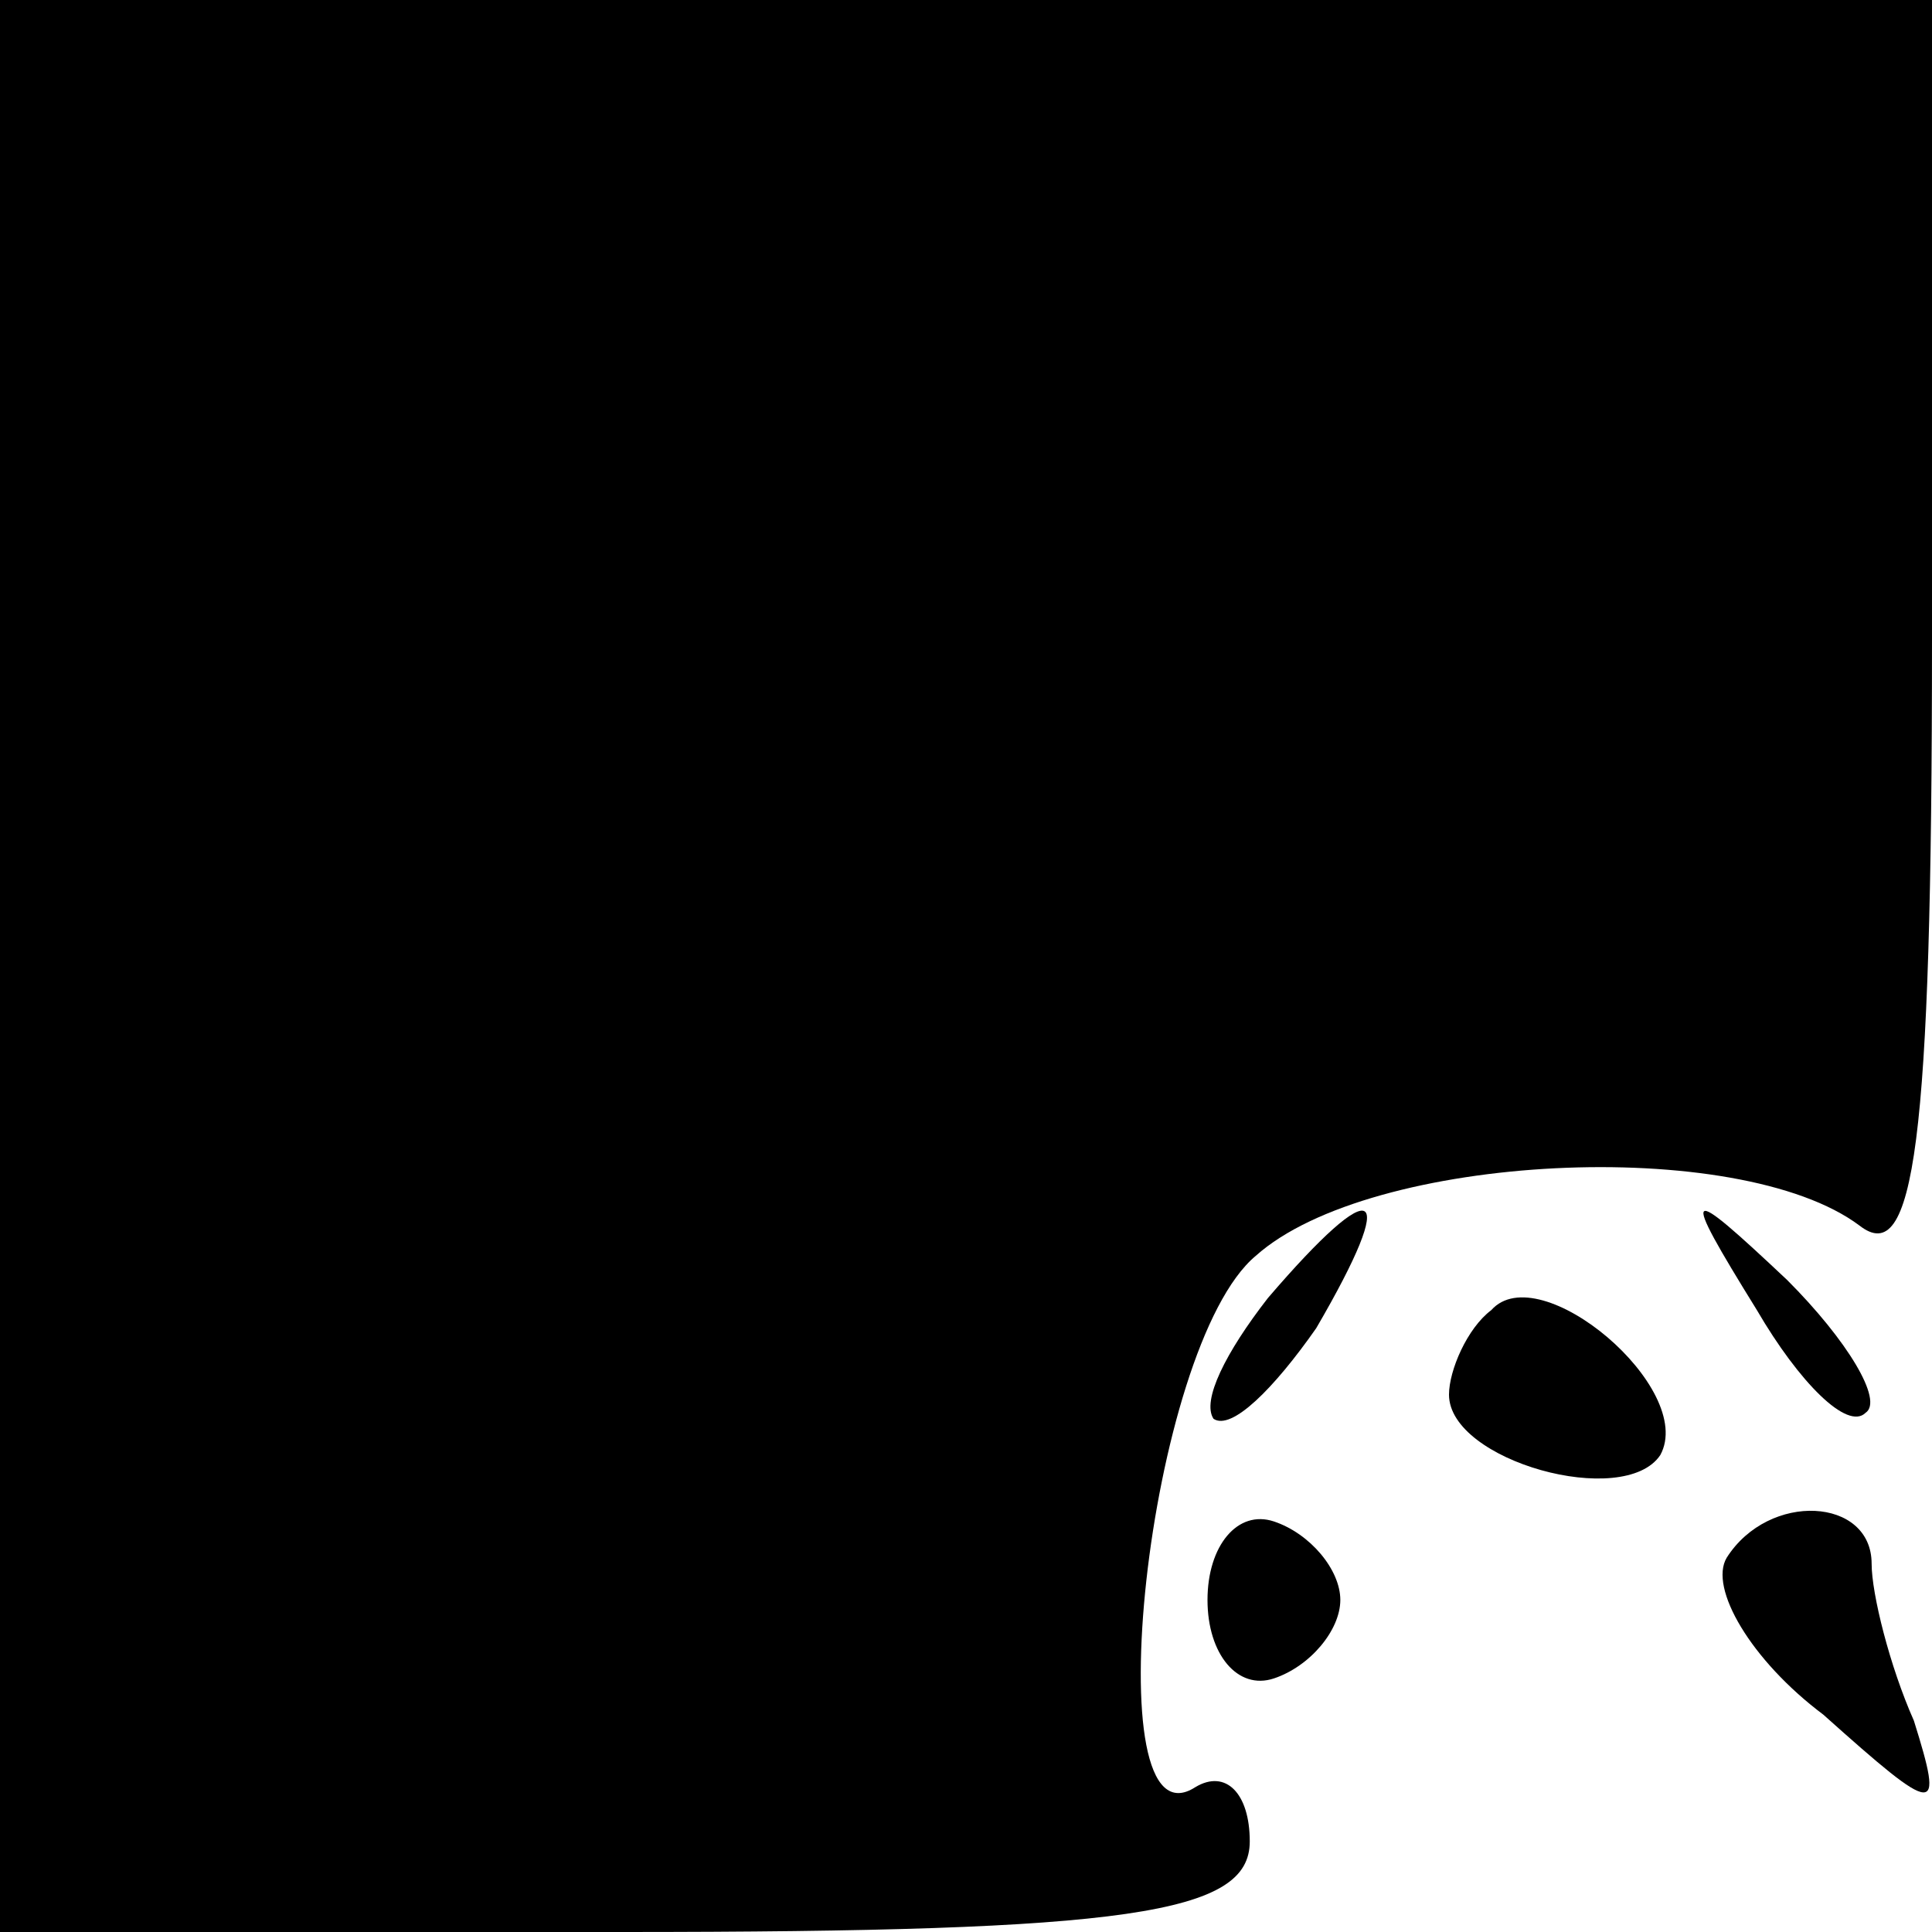 <?xml version="1.0" standalone="no"?>
<!DOCTYPE svg PUBLIC "-//W3C//DTD SVG 20010904//EN"
 "http://www.w3.org/TR/2001/REC-SVG-20010904/DTD/svg10.dtd">
<svg version="1.0" xmlns="http://www.w3.org/2000/svg"
 width="32pt" height="32pt" viewBox="0 0 32 32"
 preserveAspectRatio="xMidYMid meet">
<g transform="translate(0,32) scale(0.1,-0.1)"
fill="#000000" stroke="none">
<path fill="#000000" stroke="none" d="M0 160 l0 -160 103 0 c84 0 104 3 104
15 0 8 -4 12 -9 9 -17 -11 -8 73 10 88 19 17 80 20 100 5 9 -7 12 13 12 97 l0
106 -160 0 -160 0 0 -160z"/>
<path fill="#000000" stroke="none" d="M210 105 c-7 -9 -11 -17 -9 -20 3 -2
10 5 17 15 14 24 10 26 -8 5z"/>
<path fill="#000000" stroke="none" d="M291 103 c7 -12 15 -20 18 -17 3 2 -3
12 -13 22 -17 16 -18 16 -5 -5z"/>
<path fill="#000000" stroke="none" d="M247 103 c-4 -3 -7 -10 -7 -14 0 -11
29 -19 35 -10 6 11 -20 33 -28 24z"/>
<path fill="#000000" stroke="none" d="M200 55 c0 -9 5 -15 11 -13 6 2 11 8
11 13 0 5 -5 11 -11 13 -6 2 -11 -4 -11 -13z"/>
<path fill="#000000" stroke="none" d="M286 62 c-3 -5 4 -17 16 -26 19 -17 20
-17 15 -1 -4 9 -7 21 -7 26 0 11 -17 12 -24 1z"/>
</g>
</svg>
